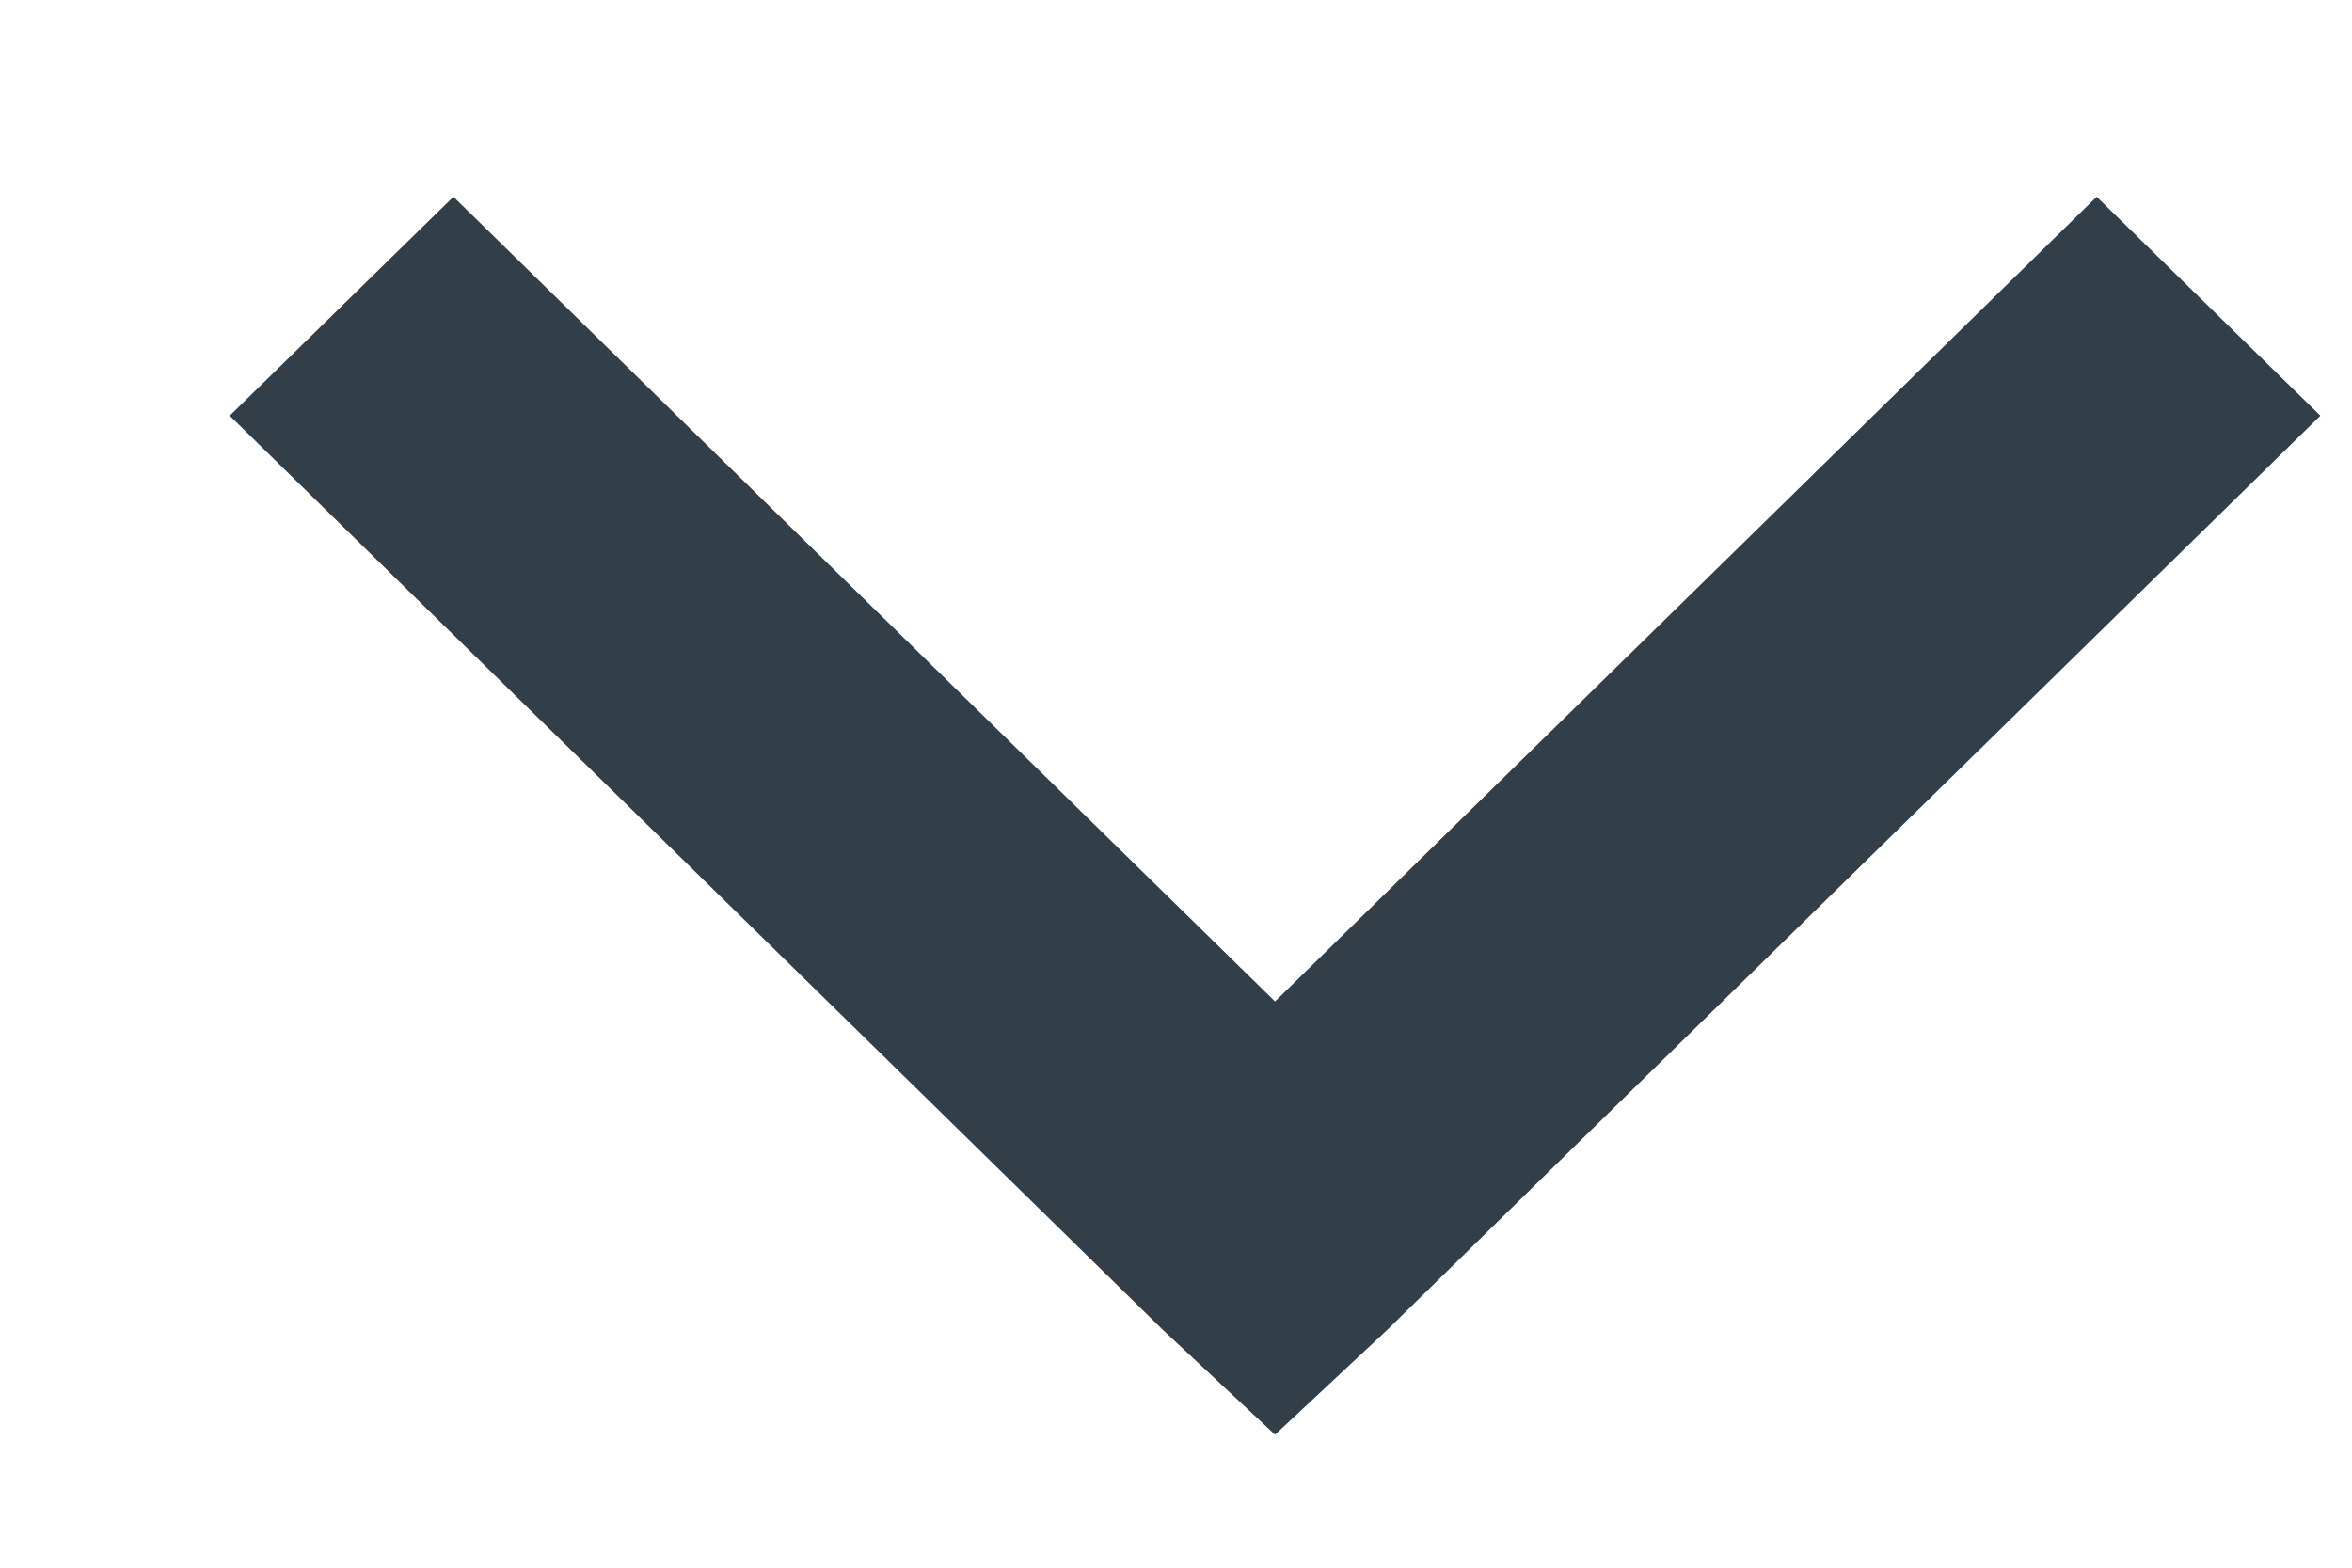<svg width="9" height="6" viewBox="0 0 9 6" fill="none" xmlns="http://www.w3.org/2000/svg">
<path d="M8.023 0.753L8.879 1.591L5.307 5.091L4.879 5.491L4.451 5.091L0.879 1.591L1.735 0.753L4.879 3.833L8.023 0.753Z" fill="#333F48"/>
</svg>
